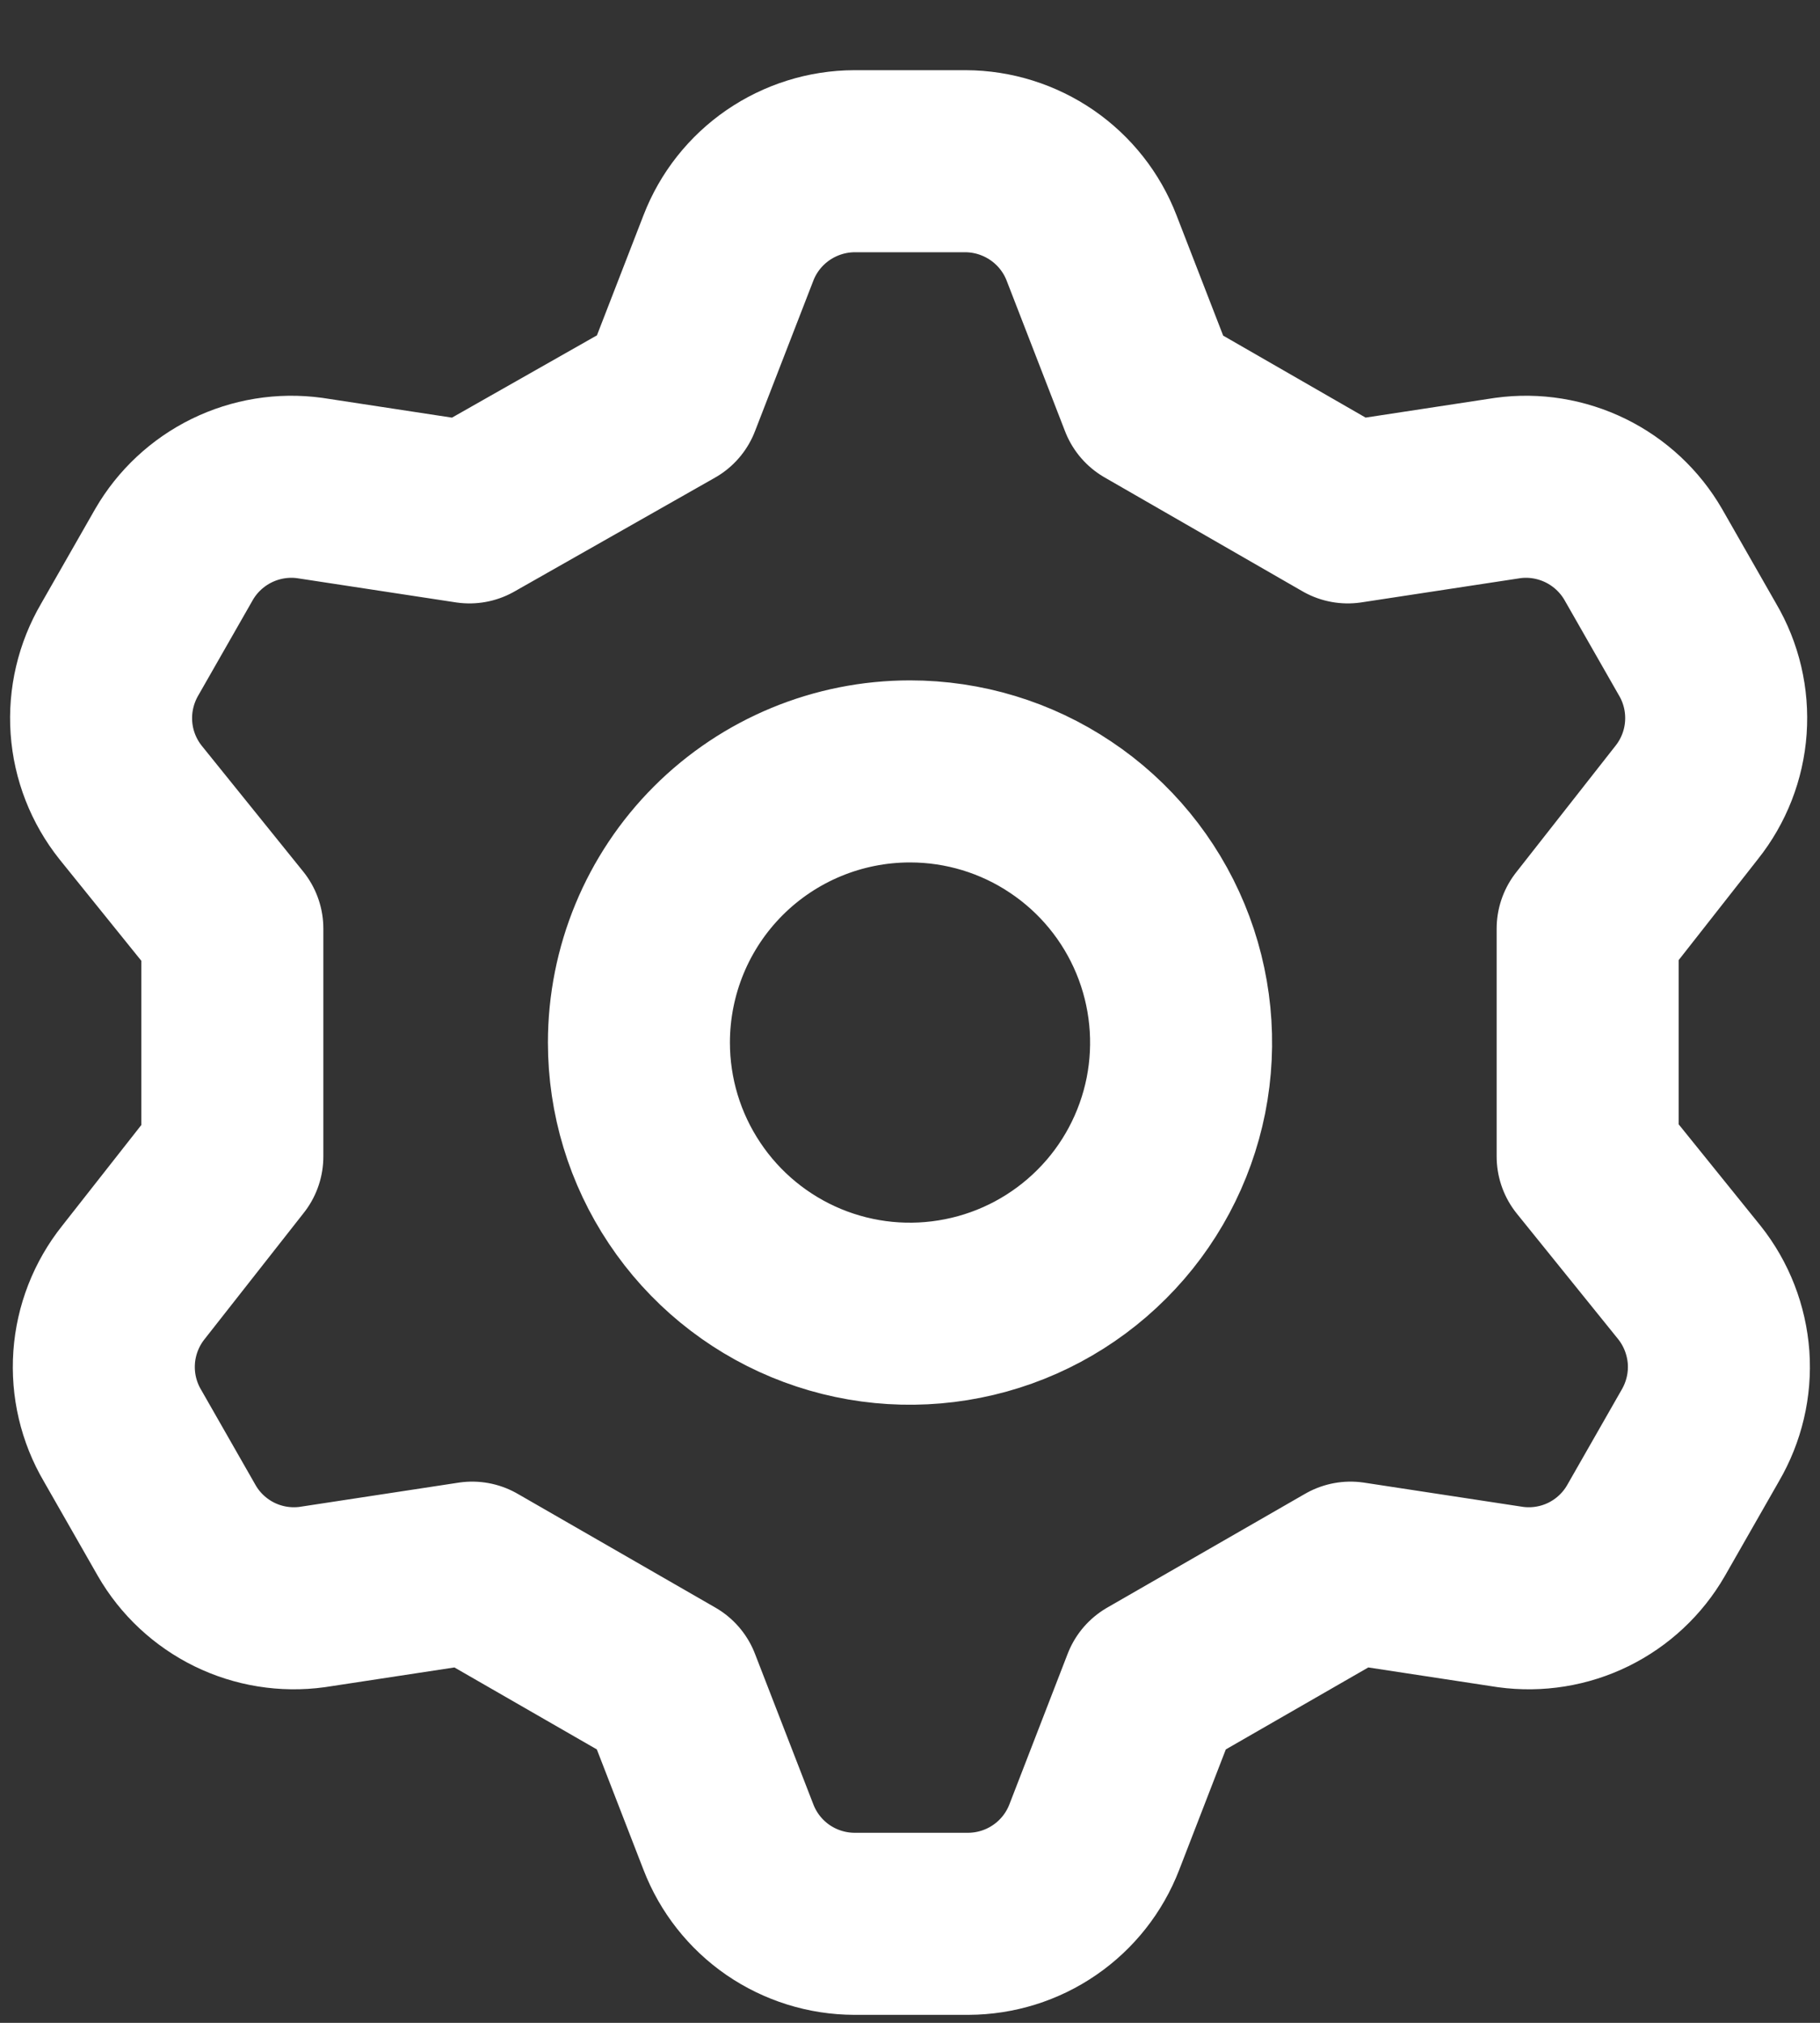 <svg width="18" height="20" viewBox="0 0 18 20" fill="none" xmlns="http://www.w3.org/2000/svg">
<rect x="0" y="0" width="18" height="20" fill="#333333" stroke="none"/>
<path d="M6.627 3.94L7.204 2.452C7.301 2.2 7.472 1.984 7.694 1.831C7.917 1.678 8.18 1.595 8.45 1.594H9.55C9.82 1.595 10.083 1.678 10.306 1.831C10.528 1.984 10.699 2.2 10.796 2.452L11.373 3.94L13.33 5.066L14.912 4.825C15.175 4.789 15.443 4.833 15.682 4.95C15.92 5.067 16.119 5.252 16.252 5.482L16.788 6.42C16.926 6.654 16.989 6.924 16.97 7.194C16.951 7.465 16.85 7.723 16.681 7.935L15.702 9.182V11.434L16.708 12.68C16.877 12.892 16.977 13.151 16.997 13.421C17.016 13.691 16.952 13.961 16.815 14.195L16.279 15.133C16.146 15.364 15.947 15.549 15.709 15.666C15.47 15.783 15.202 15.826 14.938 15.79L13.357 15.549L11.399 16.675L10.823 18.163C10.726 18.415 10.555 18.632 10.332 18.785C10.11 18.938 9.846 19.02 9.576 19.021H8.45C8.18 19.02 7.917 18.938 7.694 18.785C7.472 18.632 7.301 18.415 7.204 18.163L6.627 16.675L4.67 15.549L3.088 15.79C2.825 15.826 2.557 15.783 2.318 15.666C2.08 15.549 1.881 15.364 1.748 15.133L1.212 14.195C1.074 13.961 1.011 13.691 1.03 13.421C1.049 13.151 1.15 12.892 1.319 12.68L2.298 11.434V9.182L1.292 7.935C1.123 7.723 1.022 7.465 1.003 7.194C0.984 6.924 1.048 6.654 1.185 6.42L1.721 5.482C1.854 5.252 2.053 5.067 2.291 4.95C2.53 4.833 2.798 4.789 3.062 4.825L4.643 5.066L6.627 3.94ZM6.319 10.308C6.319 10.838 6.476 11.356 6.771 11.797C7.065 12.238 7.484 12.582 7.974 12.785C8.464 12.988 9.003 13.041 9.523 12.937C10.043 12.834 10.521 12.578 10.896 12.203C11.271 11.829 11.526 11.351 11.63 10.831C11.733 10.311 11.68 9.772 11.477 9.282C11.274 8.792 10.93 8.373 10.489 8.079C10.049 7.784 9.53 7.627 9 7.627C8.289 7.627 7.607 7.909 7.104 8.412C6.601 8.915 6.319 9.597 6.319 10.308Z" stroke="white" stroke-width="1.8" stroke-linecap="round" stroke-linejoin="round"/>
</svg>
